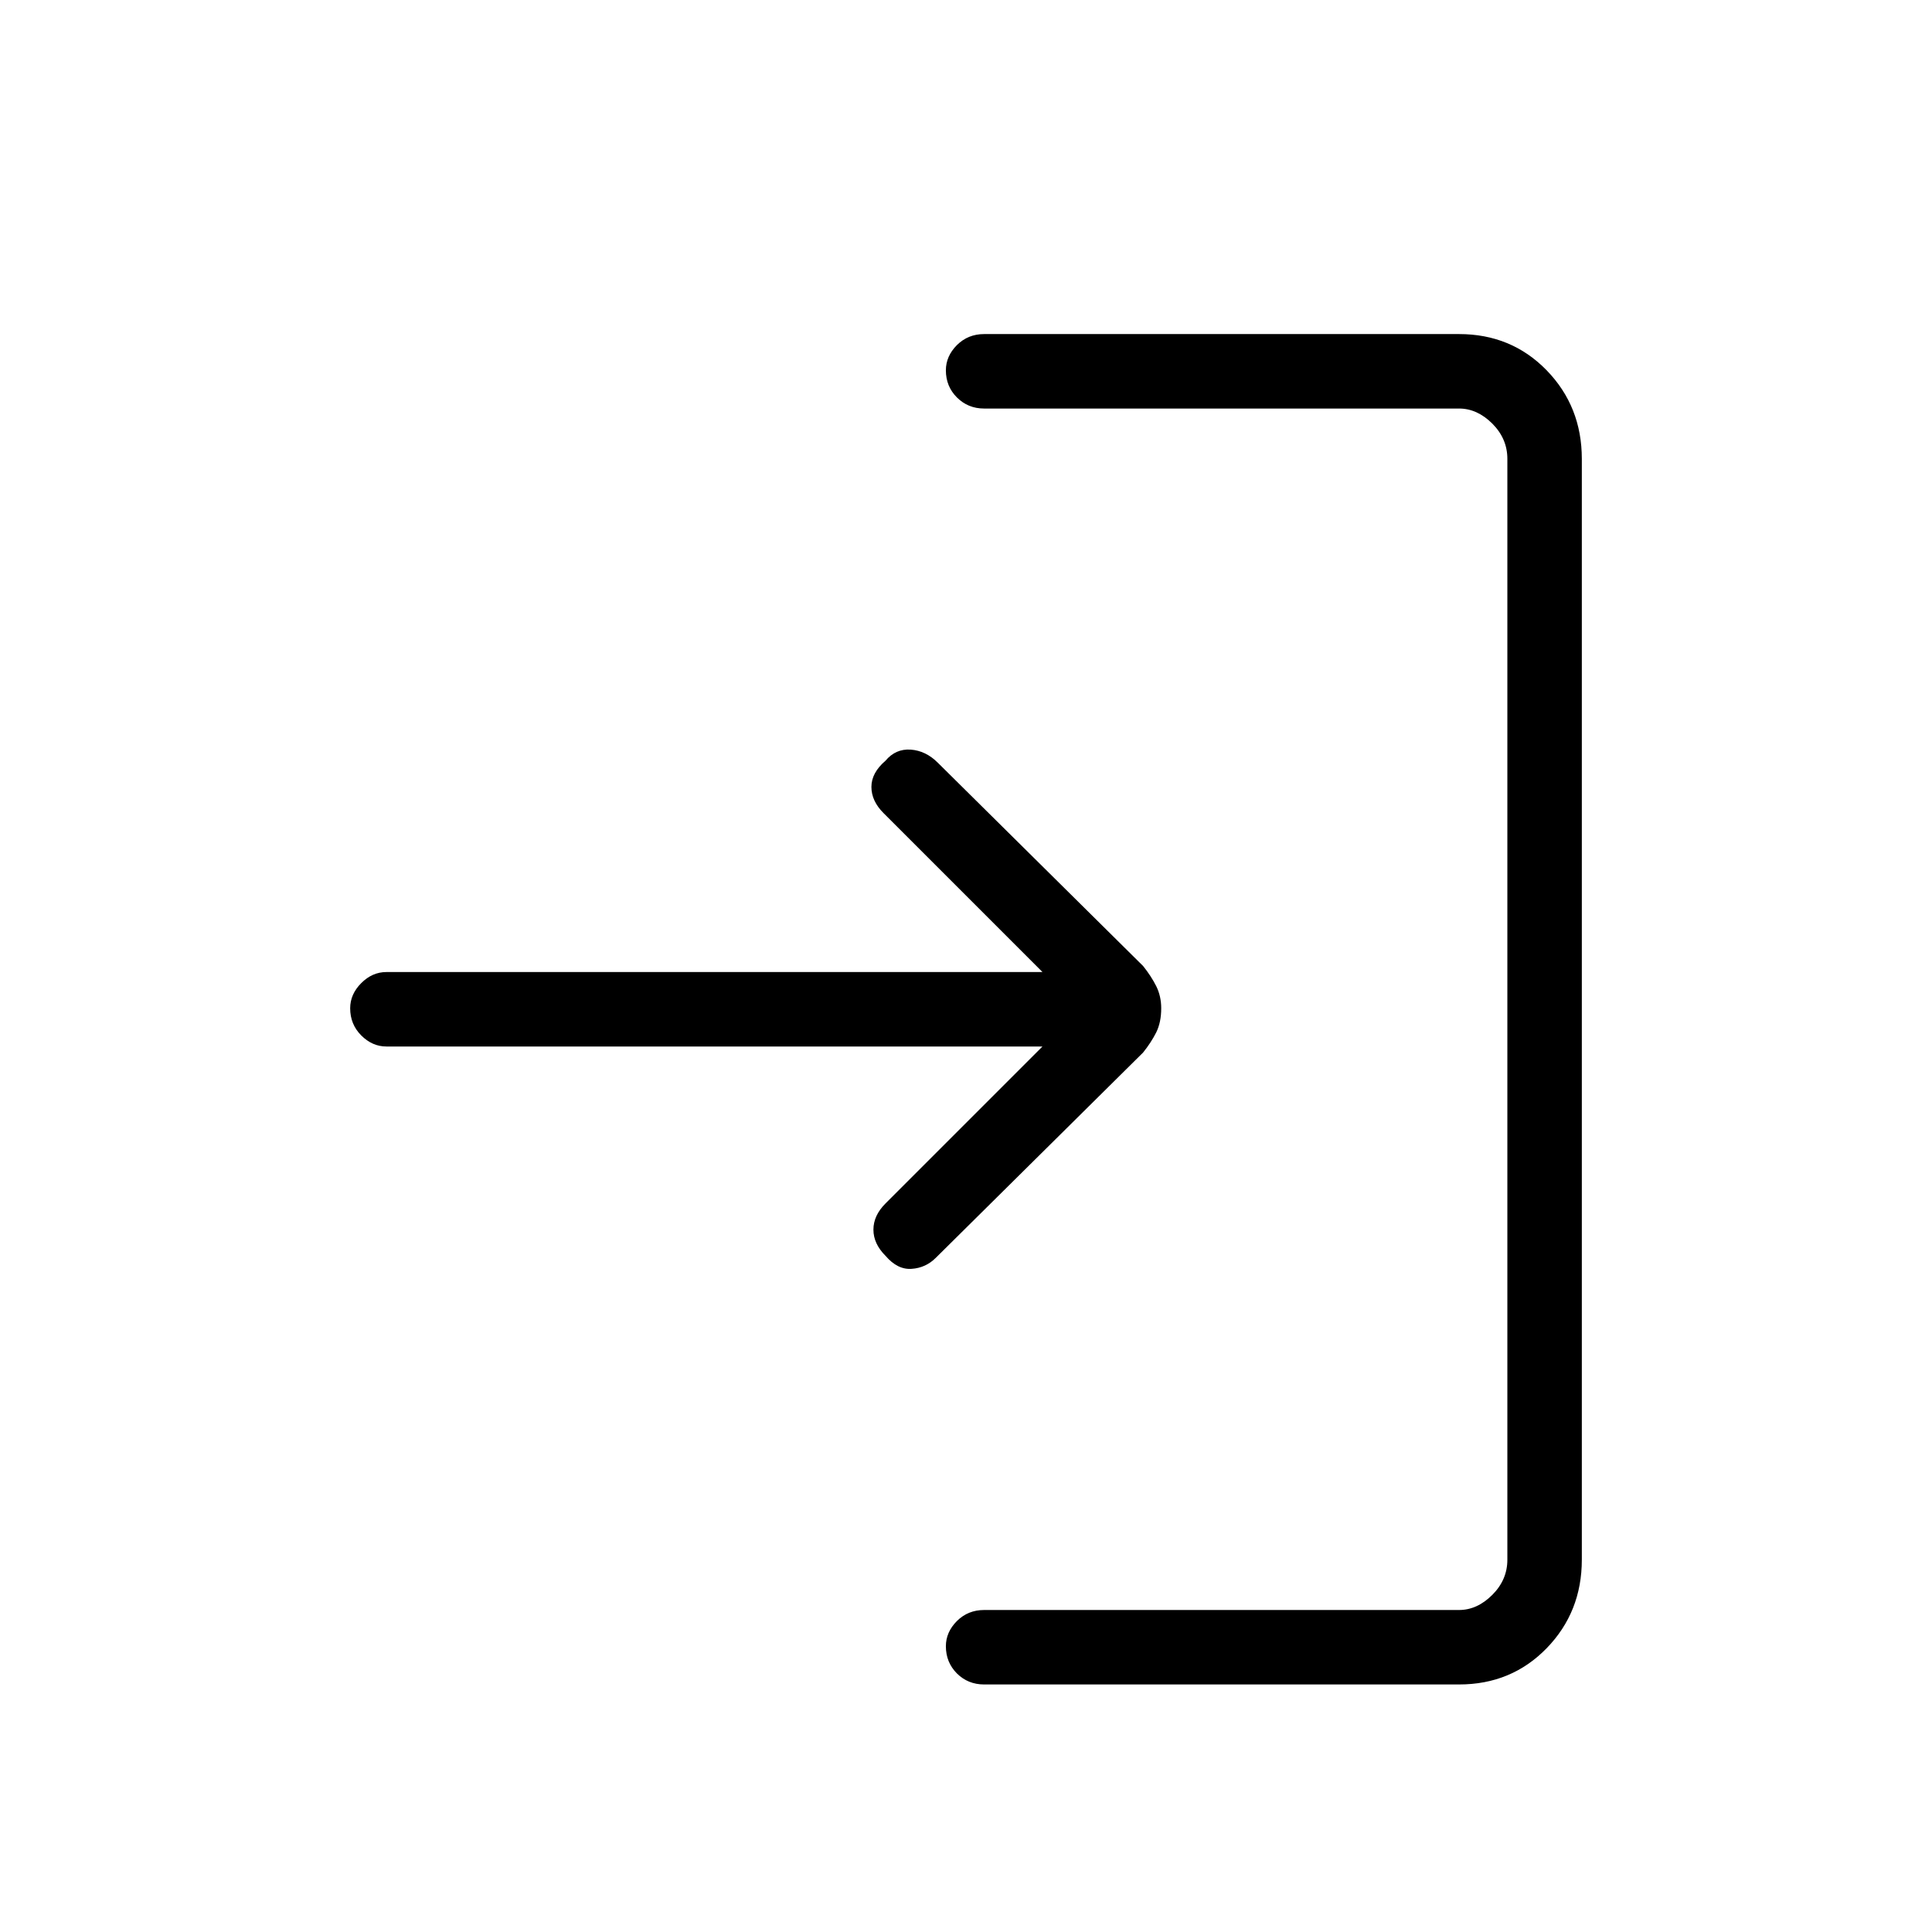 <svg xmlns="http://www.w3.org/2000/svg" height="24" width="24"><path d="M11 15.6q-.15-.15-.15-.325 0-.175.15-.325L12.95 13H4.8q-.175 0-.312-.137-.138-.138-.138-.338 0-.175.138-.313.137-.137.312-.137h8.15L10.975 10.1q-.15-.15-.15-.325 0-.175.175-.325.125-.15.312-.138.188.013.338.163L14.2 12q.1.125.163.25.062.125.062.275 0 .175-.062.3-.063.125-.163.25l-2.575 2.55q-.125.125-.3.137-.175.013-.325-.162Zm1.225 5.325q-.2 0-.338-.137-.137-.138-.137-.338 0-.175.137-.313.138-.137.338-.137h5.9q.225 0 .413-.188.187-.187.187-.437V5.7q0-.25-.187-.438-.188-.187-.413-.187h-5.9q-.2 0-.338-.138-.137-.137-.137-.337 0-.175.137-.313.138-.137.338-.137h5.9q.65 0 1.088.45.437.45.437 1.1v13.675q0 .65-.437 1.1-.438.45-1.088.45Z"/></svg>
